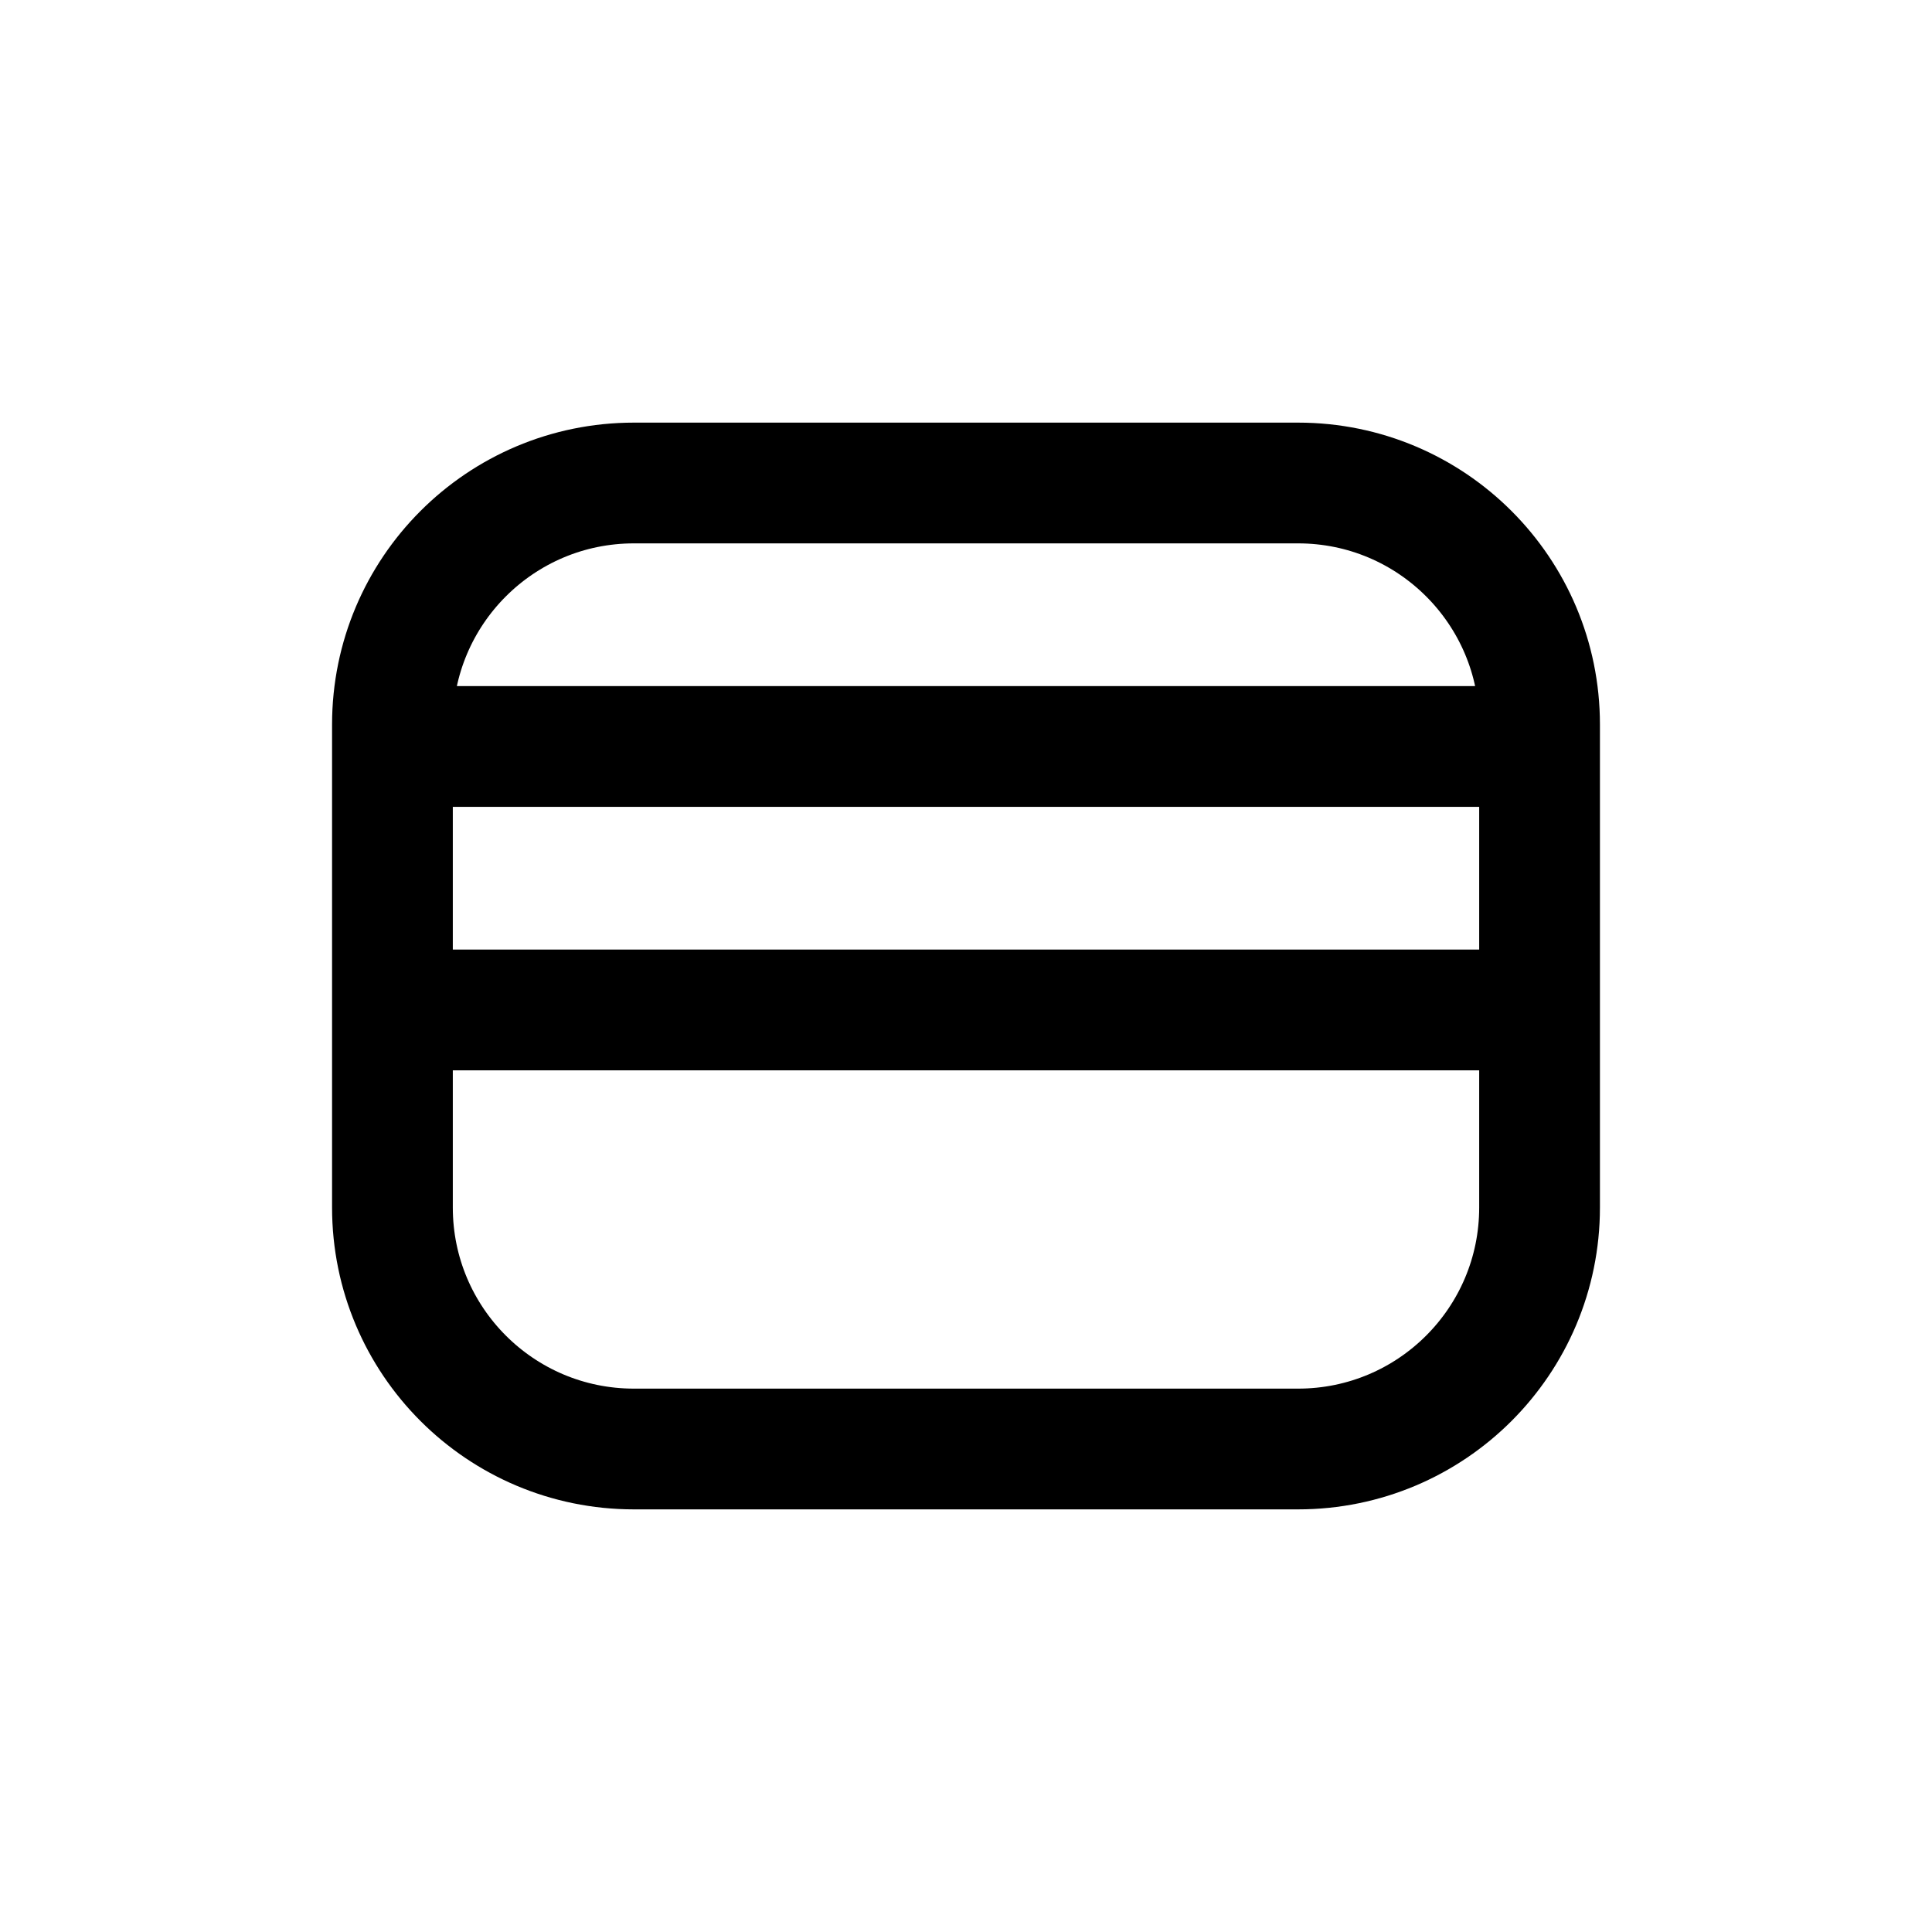 <svg width="16" height="16" viewBox="0 0 16 16" fill="none" xmlns="http://www.w3.org/2000/svg">
<path d="M3.615 6.182H12.385M3.615 8.364H12.385M3.25 6L3.25 10C3.25 11.105 4.145 12 5.25 12H10.75C11.855 12 12.75 11.105 12.75 10V6C12.75 4.895 11.855 4 10.75 4L5.25 4C4.145 4 3.25 4.895 3.25 6Z" stroke="black" stroke-linecap="round"/>
</svg>
